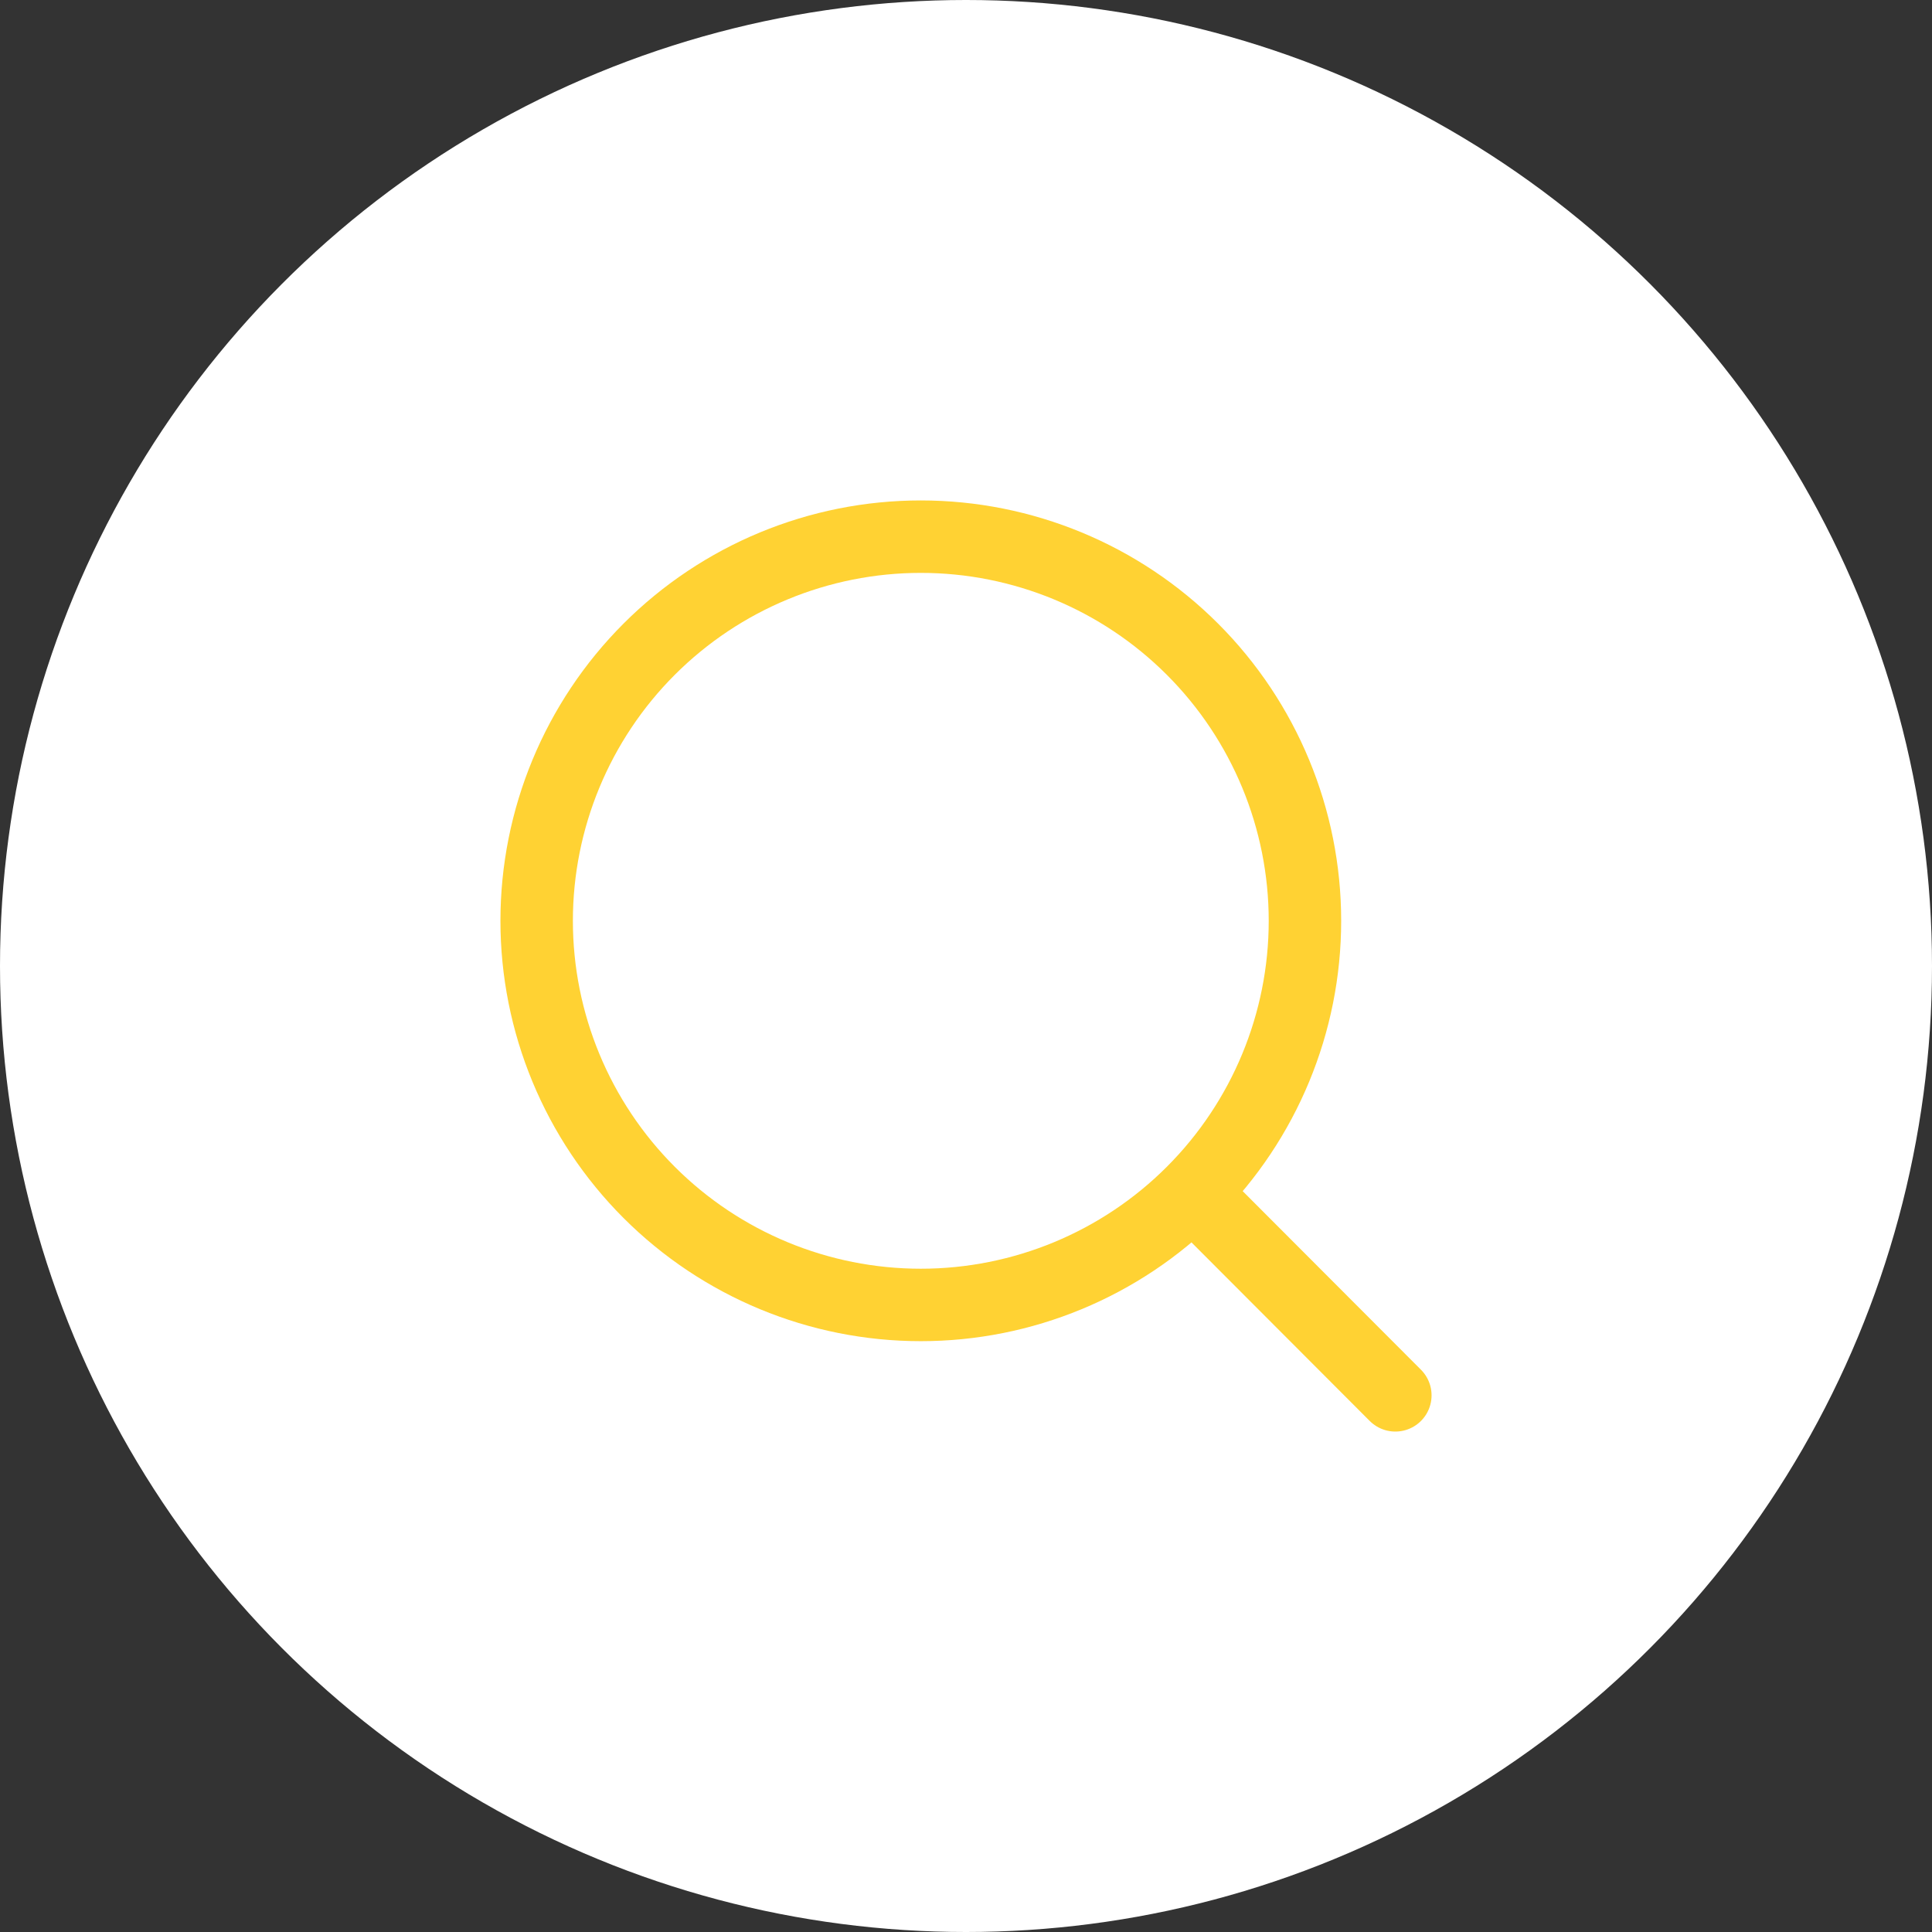 <svg width="80" height="80" viewBox="0 0 80 80" fill="none" xmlns="http://www.w3.org/2000/svg">
<rect x="0" y="0" width="80" height="80" fill="#333333" stroke="none"/>
<circle cx="40" cy="40" r="40" fill="white"/>
<path d="M57.778 57.778L49.383 49.368M54.035 38.129C54.035 42.347 52.359 46.393 49.376 49.376C46.393 52.359 42.347 54.035 38.129 54.035C33.91 54.035 29.864 52.359 26.881 49.376C23.898 46.393 22.222 42.347 22.222 38.129C22.222 33.91 23.898 29.864 26.881 26.881C29.864 23.898 33.91 22.222 38.129 22.222C42.347 22.222 46.393 23.898 49.376 26.881C52.359 29.864 54.035 33.91 54.035 38.129V38.129Z" stroke="#FFD233" stroke-width="3" stroke-linecap="round"/>
</svg>
